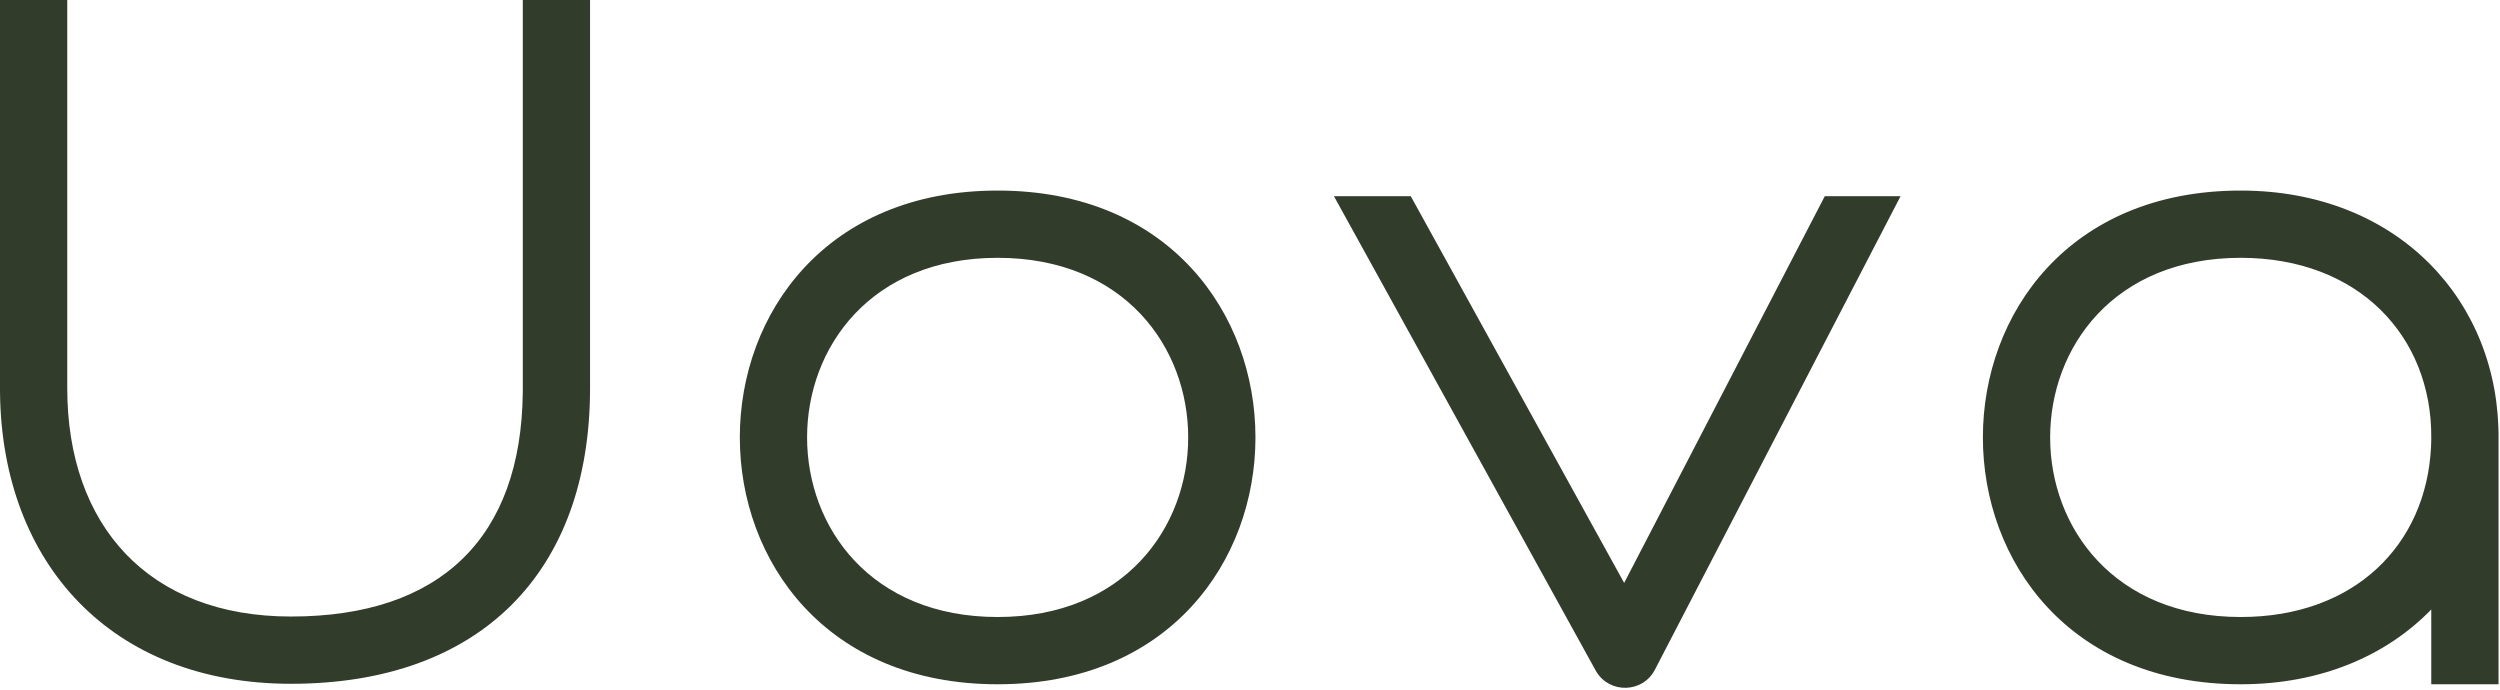 <?xml version="1.0" encoding="UTF-8"?>
<svg width="1211px" height="334px" viewBox="0 0 1211 334" version="1.1" xmlns="http://www.w3.org/2000/svg" xmlns:xlink="http://www.w3.org/1999/xlink">
    <!-- Generator: Sketch 60.1 (88133) - https://sketch.com -->
    <title>Uova-black</title>
    <desc>Created with Sketch.</desc>
    <g id="Page-2" stroke="none" stroke-width="1" fill="none" fill-rule="evenodd">
        <g id="Artboard" transform="translate(-757, -669)" fill="#313c2b" fill-rule="nonzero">
            <g id="Uova-black" transform="translate(757, 669)">
                <path d="M32.579,0 L32.579,188.062 C32.579,254.493 71.891,298.648 140.938,298.648 C213.739,298.648 252.463,260.108 253.23,190.19 L253.242,188.062 L253.242,0 L285.821,0 L285.821,188.062 C285.821,277.216 232.571,331.227 140.938,331.227 C53.879,331.227 1.063,272.882 0.016,190.564 L0,188.062 L0,0 L32.579,0 Z" id="Path-3-Copy-72" transform="translate(142.91, 165.614) rotate(-360) translate(-142.91, -165.614) "></path>
                <path d="M483.258,92.308 C316.742,92.308 316.742,331.46 483.258,331.46 C649.774,331.46 649.774,92.308 483.258,92.308 Z M483.258,124.887 C606.335,124.887 606.335,298.881 483.258,298.881 C360.181,298.881 360.181,124.887 483.258,124.887 Z" id="Path-4-Copy-53" transform="translate(483.258, 211.884) rotate(-360) translate(-483.258, -211.884) "></path>
                <path d="M1085.398,92.308 C1161.644,92.308 1210.983,146.082 1210.289,212.859 L1210.285,331.455 L1177.706,331.455 L1177.706,295.236 C1155.868,317.721 1124.062,331.46 1085.398,331.46 C918.882,331.46 918.882,92.308 1085.398,92.308 Z M1085.398,124.887 C962.321,124.887 962.321,298.881 1085.398,298.881 C1140.584,298.881 1175.226,263.95 1177.589,216.575 C1177.652,215.31 1177.692,214.051 1177.708,212.799 L1177.706,211.998 L1177.716,211.998 C1177.977,163.016 1142.671,124.887 1085.398,124.887 Z" id="Combined-Shape"></path>
                <path d="M920.636,95.023 L801.646,324.39 C795.758,335.74 779.774,336.139 773.258,325.338 L772.924,324.759 L646.153,95.023 L683.363,95.023 L786.741,282.367 L883.934,95.023 L920.636,95.023 Z" id="Combined-Shape-Copy-49" transform="translate(783.394, 214.101) rotate(-360) translate(-783.394, -214.101) "></path>
            </g>
        </g>
    </g>
</svg>